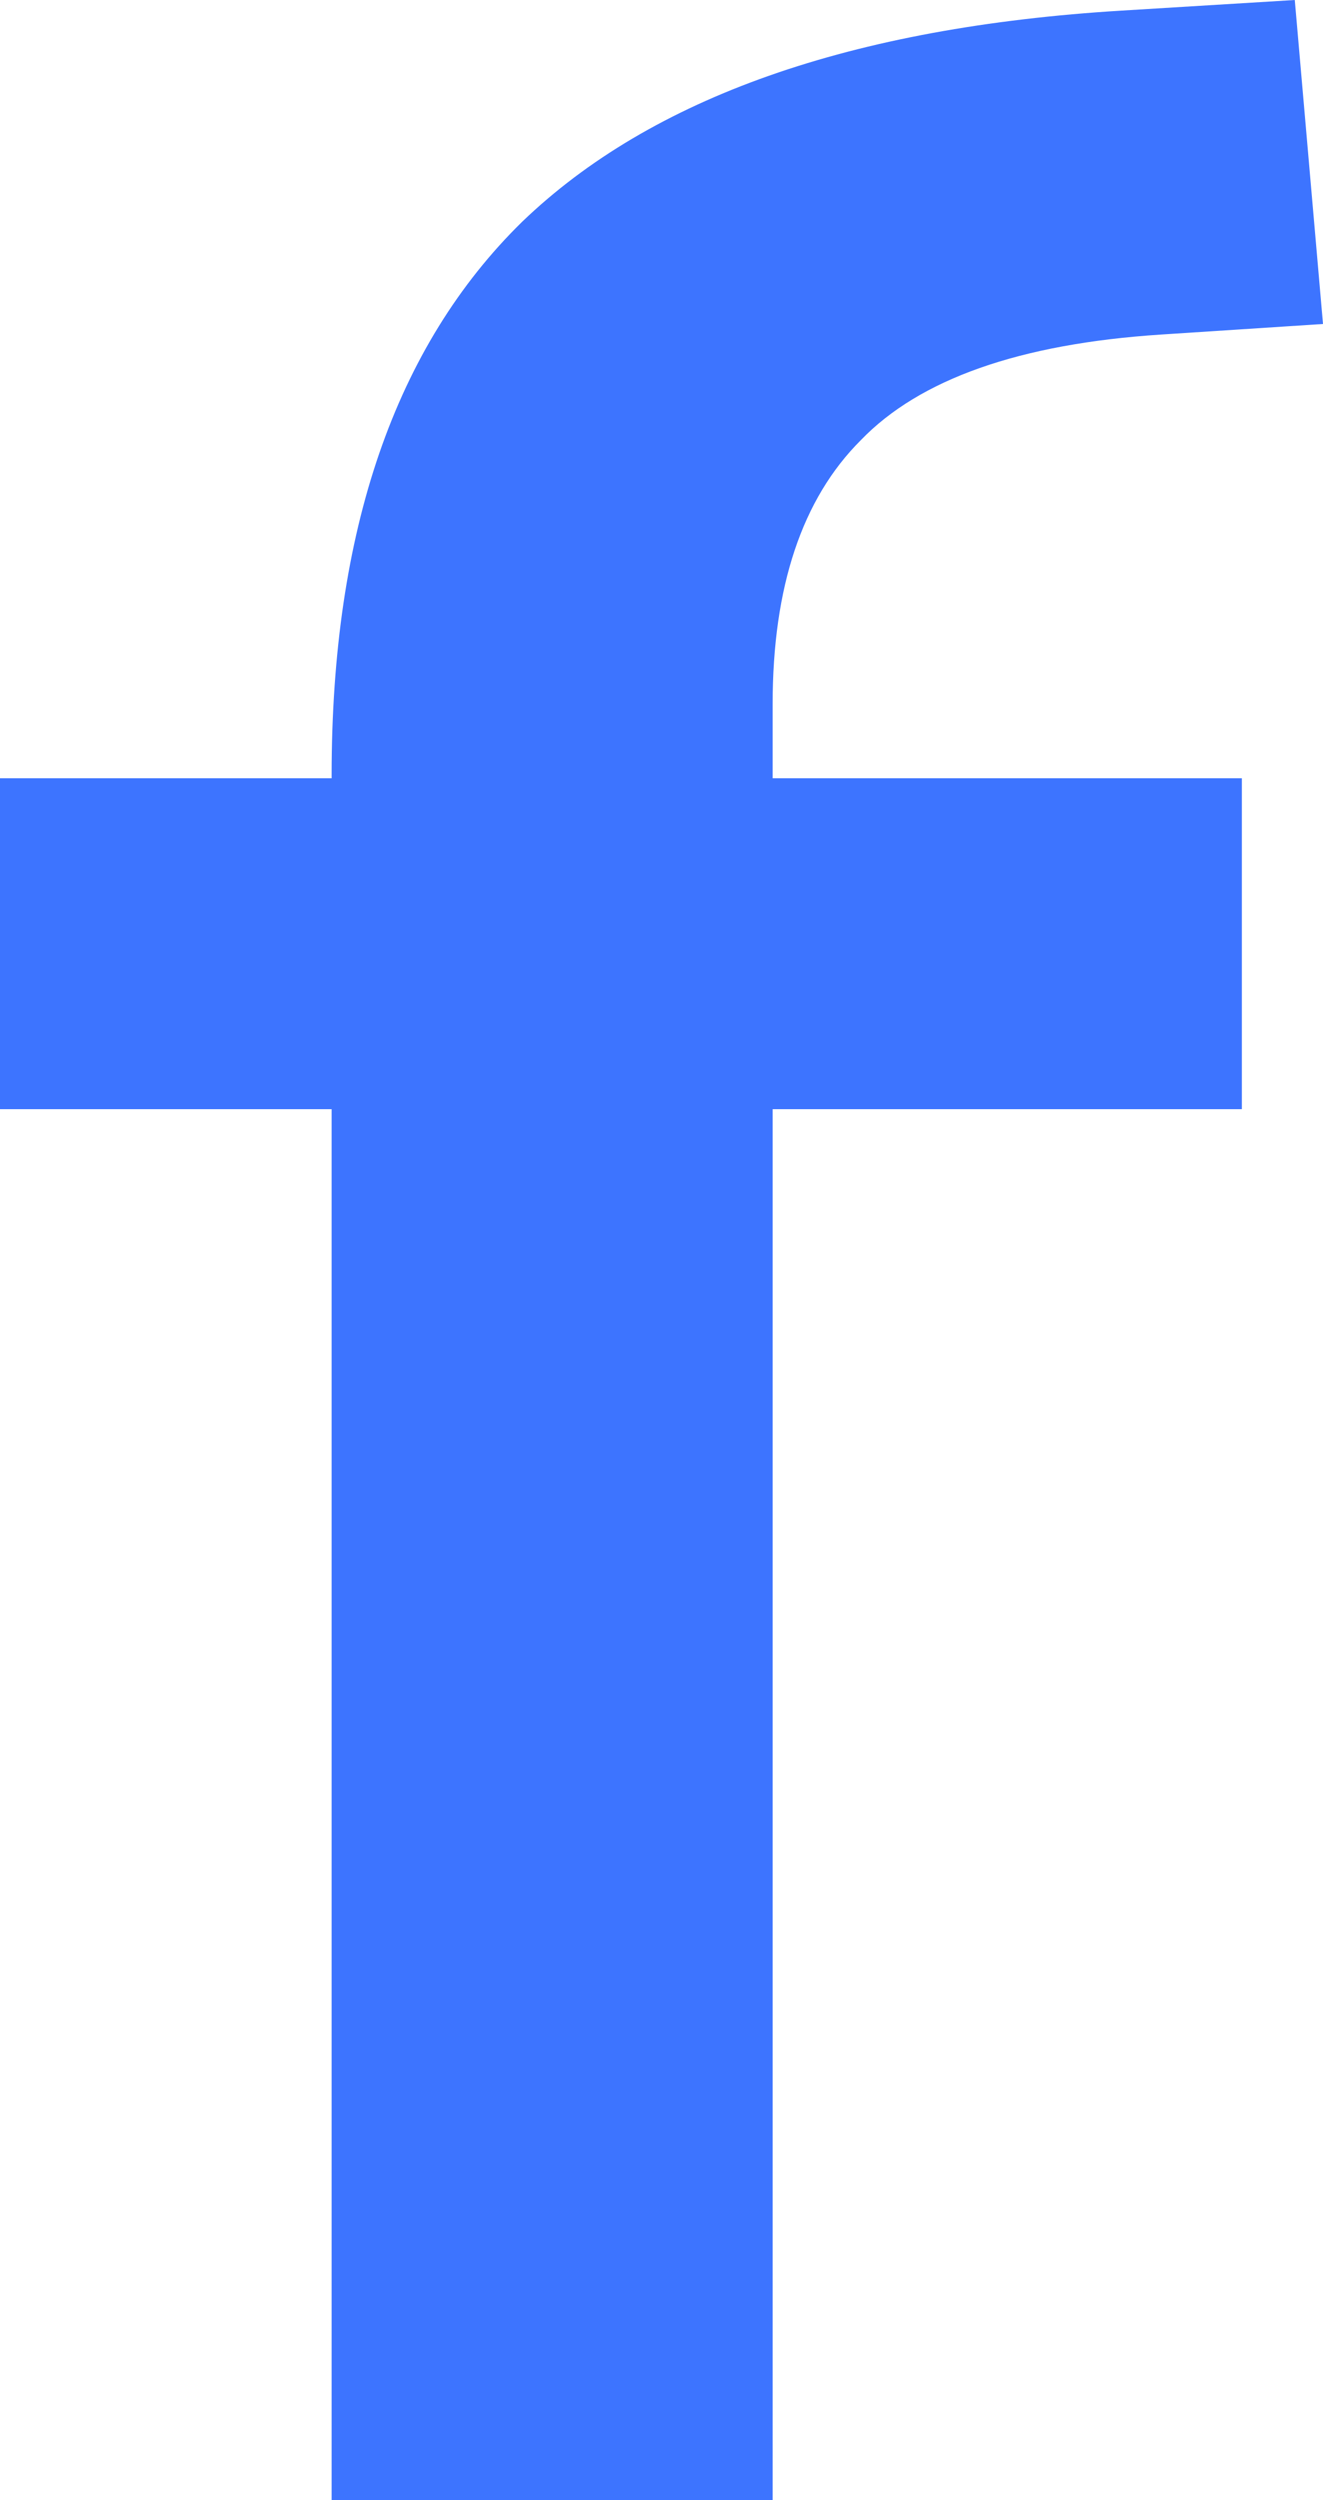 <svg width="9" height="17" viewBox="0 0 9 17" fill="none" xmlns="http://www.w3.org/2000/svg">
<path d="M2.256 17V7.542H0V5.292H2.256V5.268C2.256 3.608 2.688 2.354 3.552 1.508C4.432 0.662 5.792 0.184 7.632 0.072L8.808 0L9 2.203L7.896 2.275C6.936 2.338 6.256 2.578 5.856 2.993C5.456 3.392 5.256 3.991 5.256 4.789V5.292H8.448V7.542H5.256V17H2.256Z" fill="#3D74FF"/>
</svg>
